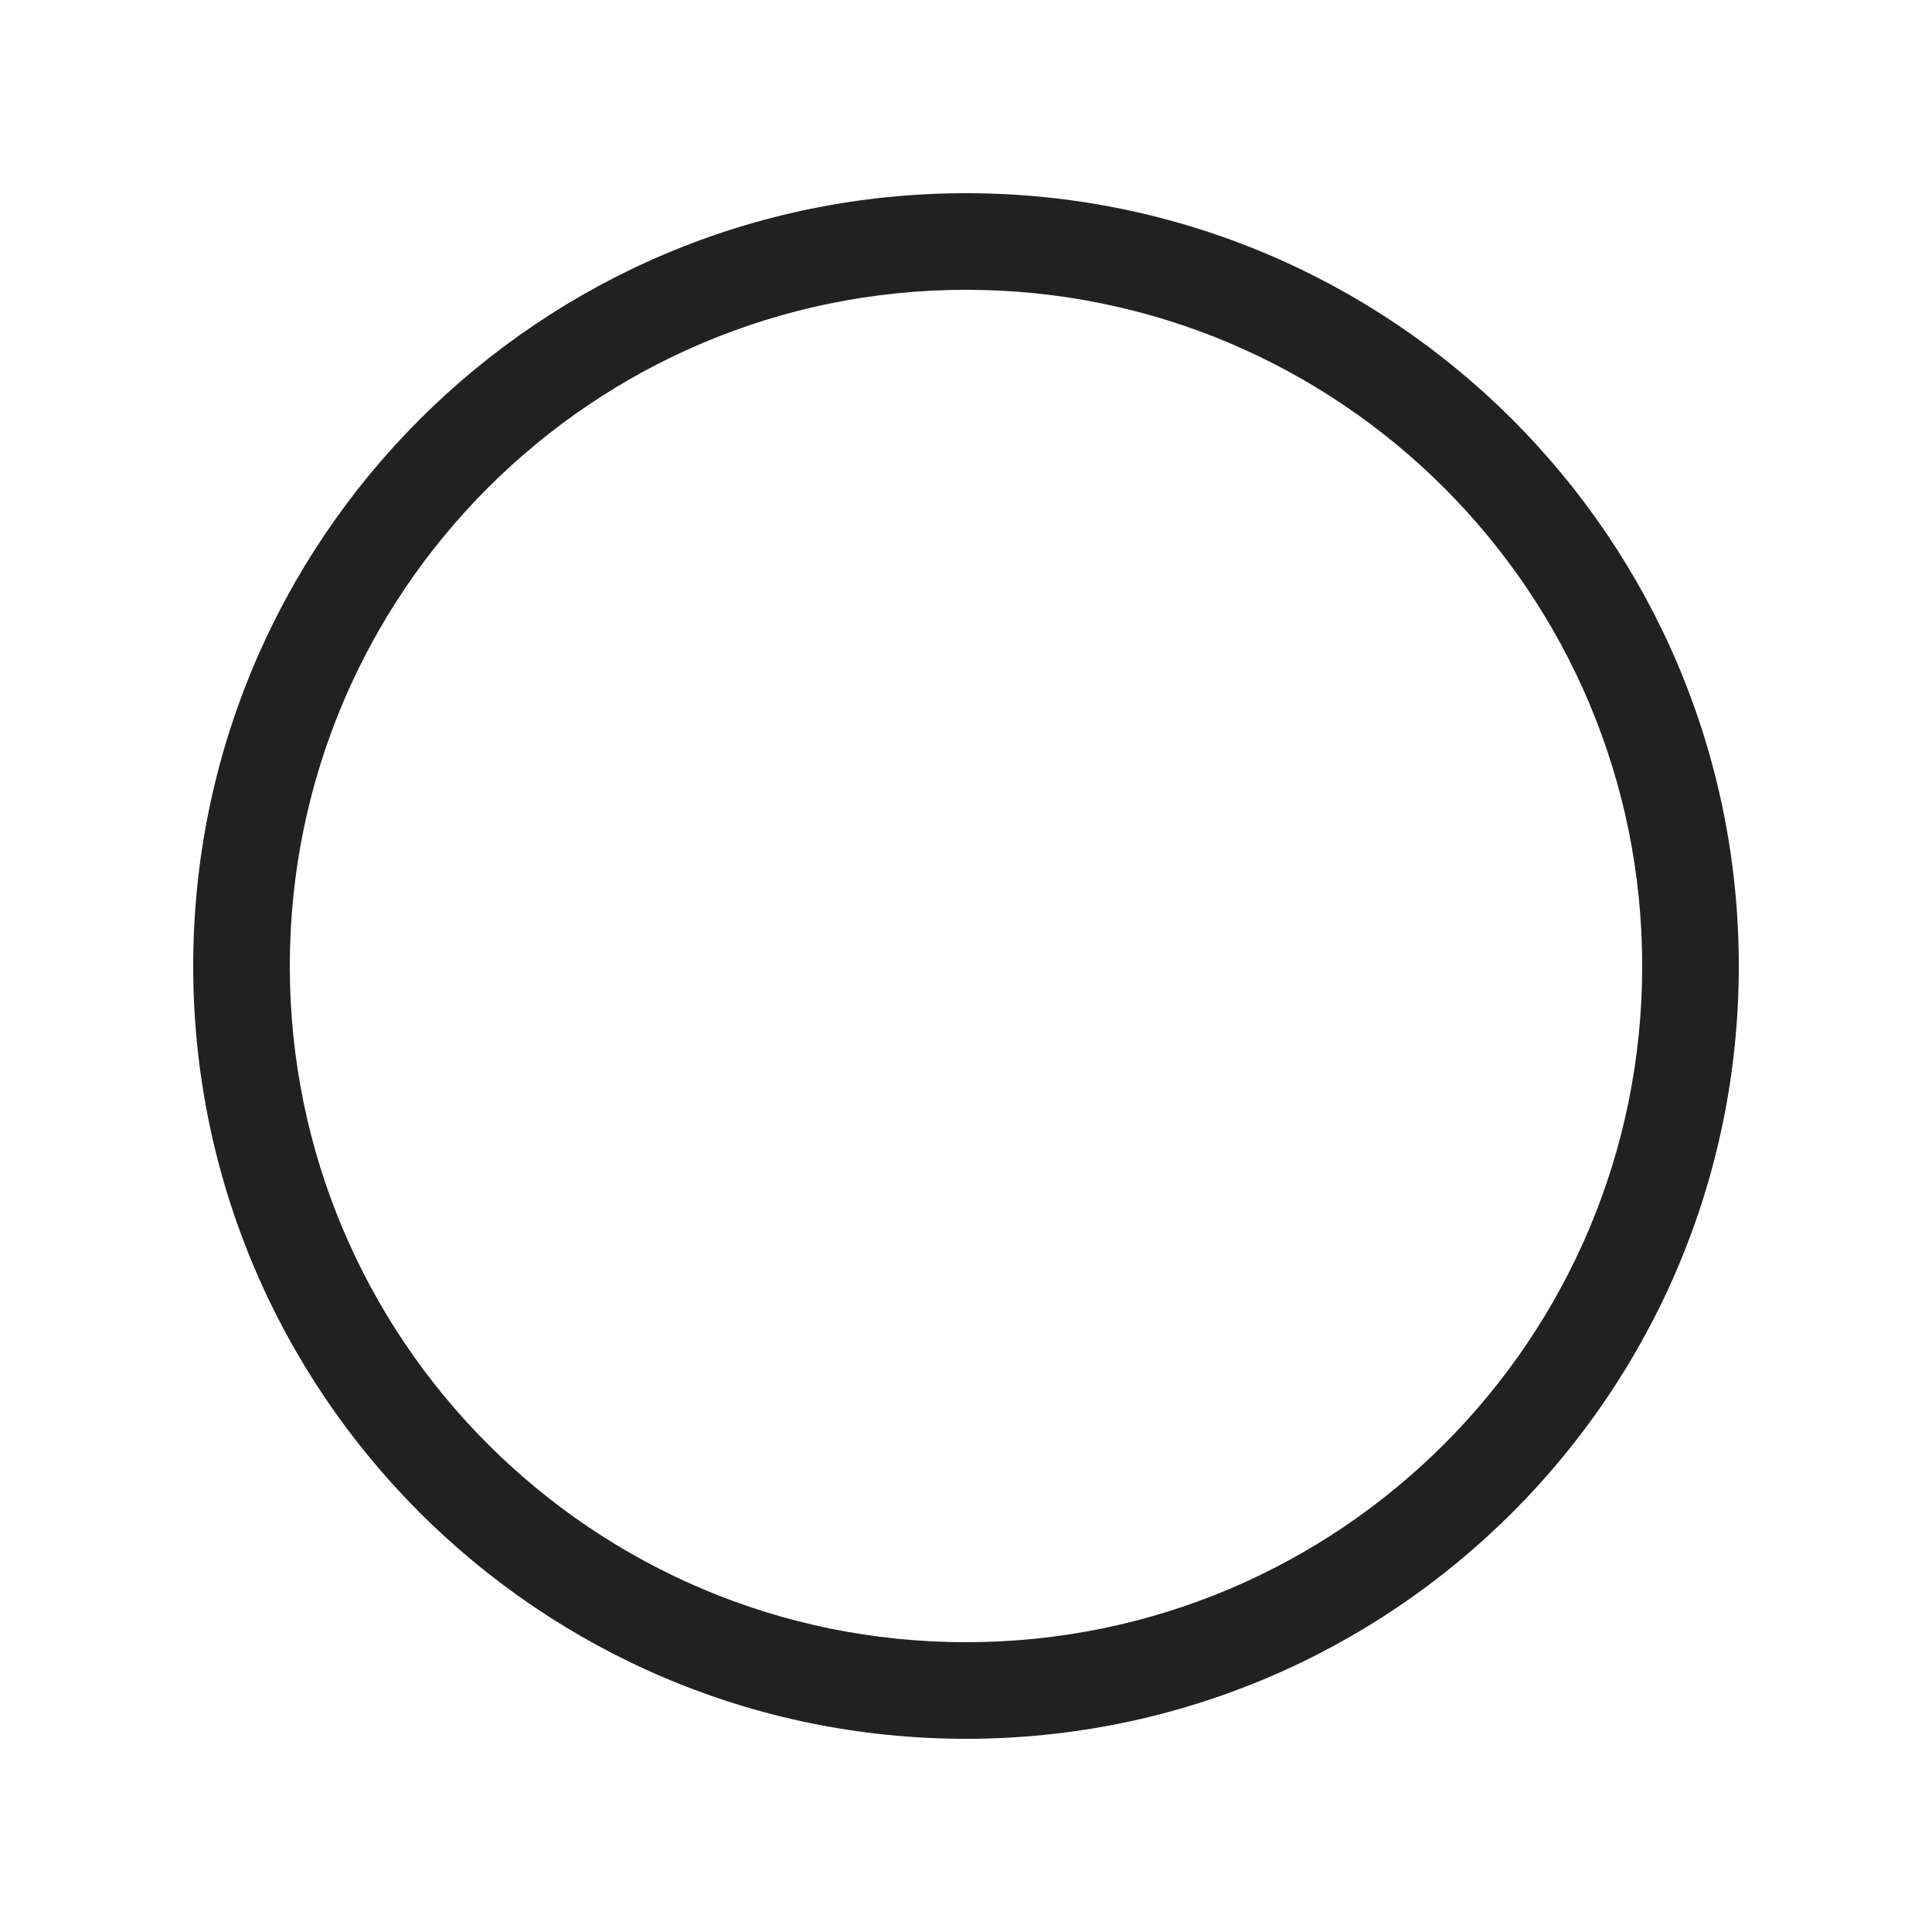 <?xml version="1.0" encoding="UTF-8" standalone="no"?>
<svg
   xmlns:dc="http://purl.org/dc/elements/1.1/"
   xmlns:cc="http://creativecommons.org/ns#"
   xmlns:rdf="http://www.w3.org/1999/02/22-rdf-syntax-ns#"
   xmlns:svg="http://www.w3.org/2000/svg"
   xmlns="http://www.w3.org/2000/svg"
   xmlns:sodipodi="http://sodipodi.sourceforge.net/DTD/sodipodi-0.dtd"
   xmlns:inkscape="http://www.inkscape.org/namespaces/inkscape"
   width="20"
   height="20"
   viewBox="0 0 20 20"
   fill="none"
   id="svg2"
   version="1.1"
   inkscape:version="0.91 r13725"
   sodipodi:docname="radio_button_unchecked.svg"
   inkscape:export-filename="E:\Libraries\Documents\GitHub\fluentui-system-icons\assets\Radio Button\SVG\ic_fluent_radio_button_20_regular.png"
   inkscape:export-xdpi="1125"
   inkscape:export-ydpi="1125">
  <defs
     id="defs8" />
  <sodipodi:namedview
     pagecolor="#ffffff"
     bordercolor="#666666"
     borderopacity="1"
     objecttolerance="10"
     gridtolerance="10"
     guidetolerance="10"
     inkscape:pageopacity="0"
     inkscape:pageshadow="2"
     inkscape:window-width="1852"
     inkscape:window-height="1057"
     id="namedview6"
     showgrid="false"
     inkscape:zoom="33.37544"
     inkscape:cx="3.80857"
     inkscape:cy="9.2159947"
     inkscape:window-x="1140"
     inkscape:window-y="502"
     inkscape:window-maximized="1"
     inkscape:current-layer="svg2" />
  <path
     d="M10 3C6.134 3 3 6.134 3 10C3 13.866 6.134 17 10 17C13.866 17 17 13.866 17 10C17 6.134 13.866 3 10 3ZM2 10C2 5.582 5.582 2 10 2C14.418 2 18 5.582 18 10C18 14.418 14.418 18 10 18C5.582 18 2 14.418 2 10Z"
     fill="#212121"
     id="path4" />
</svg>
